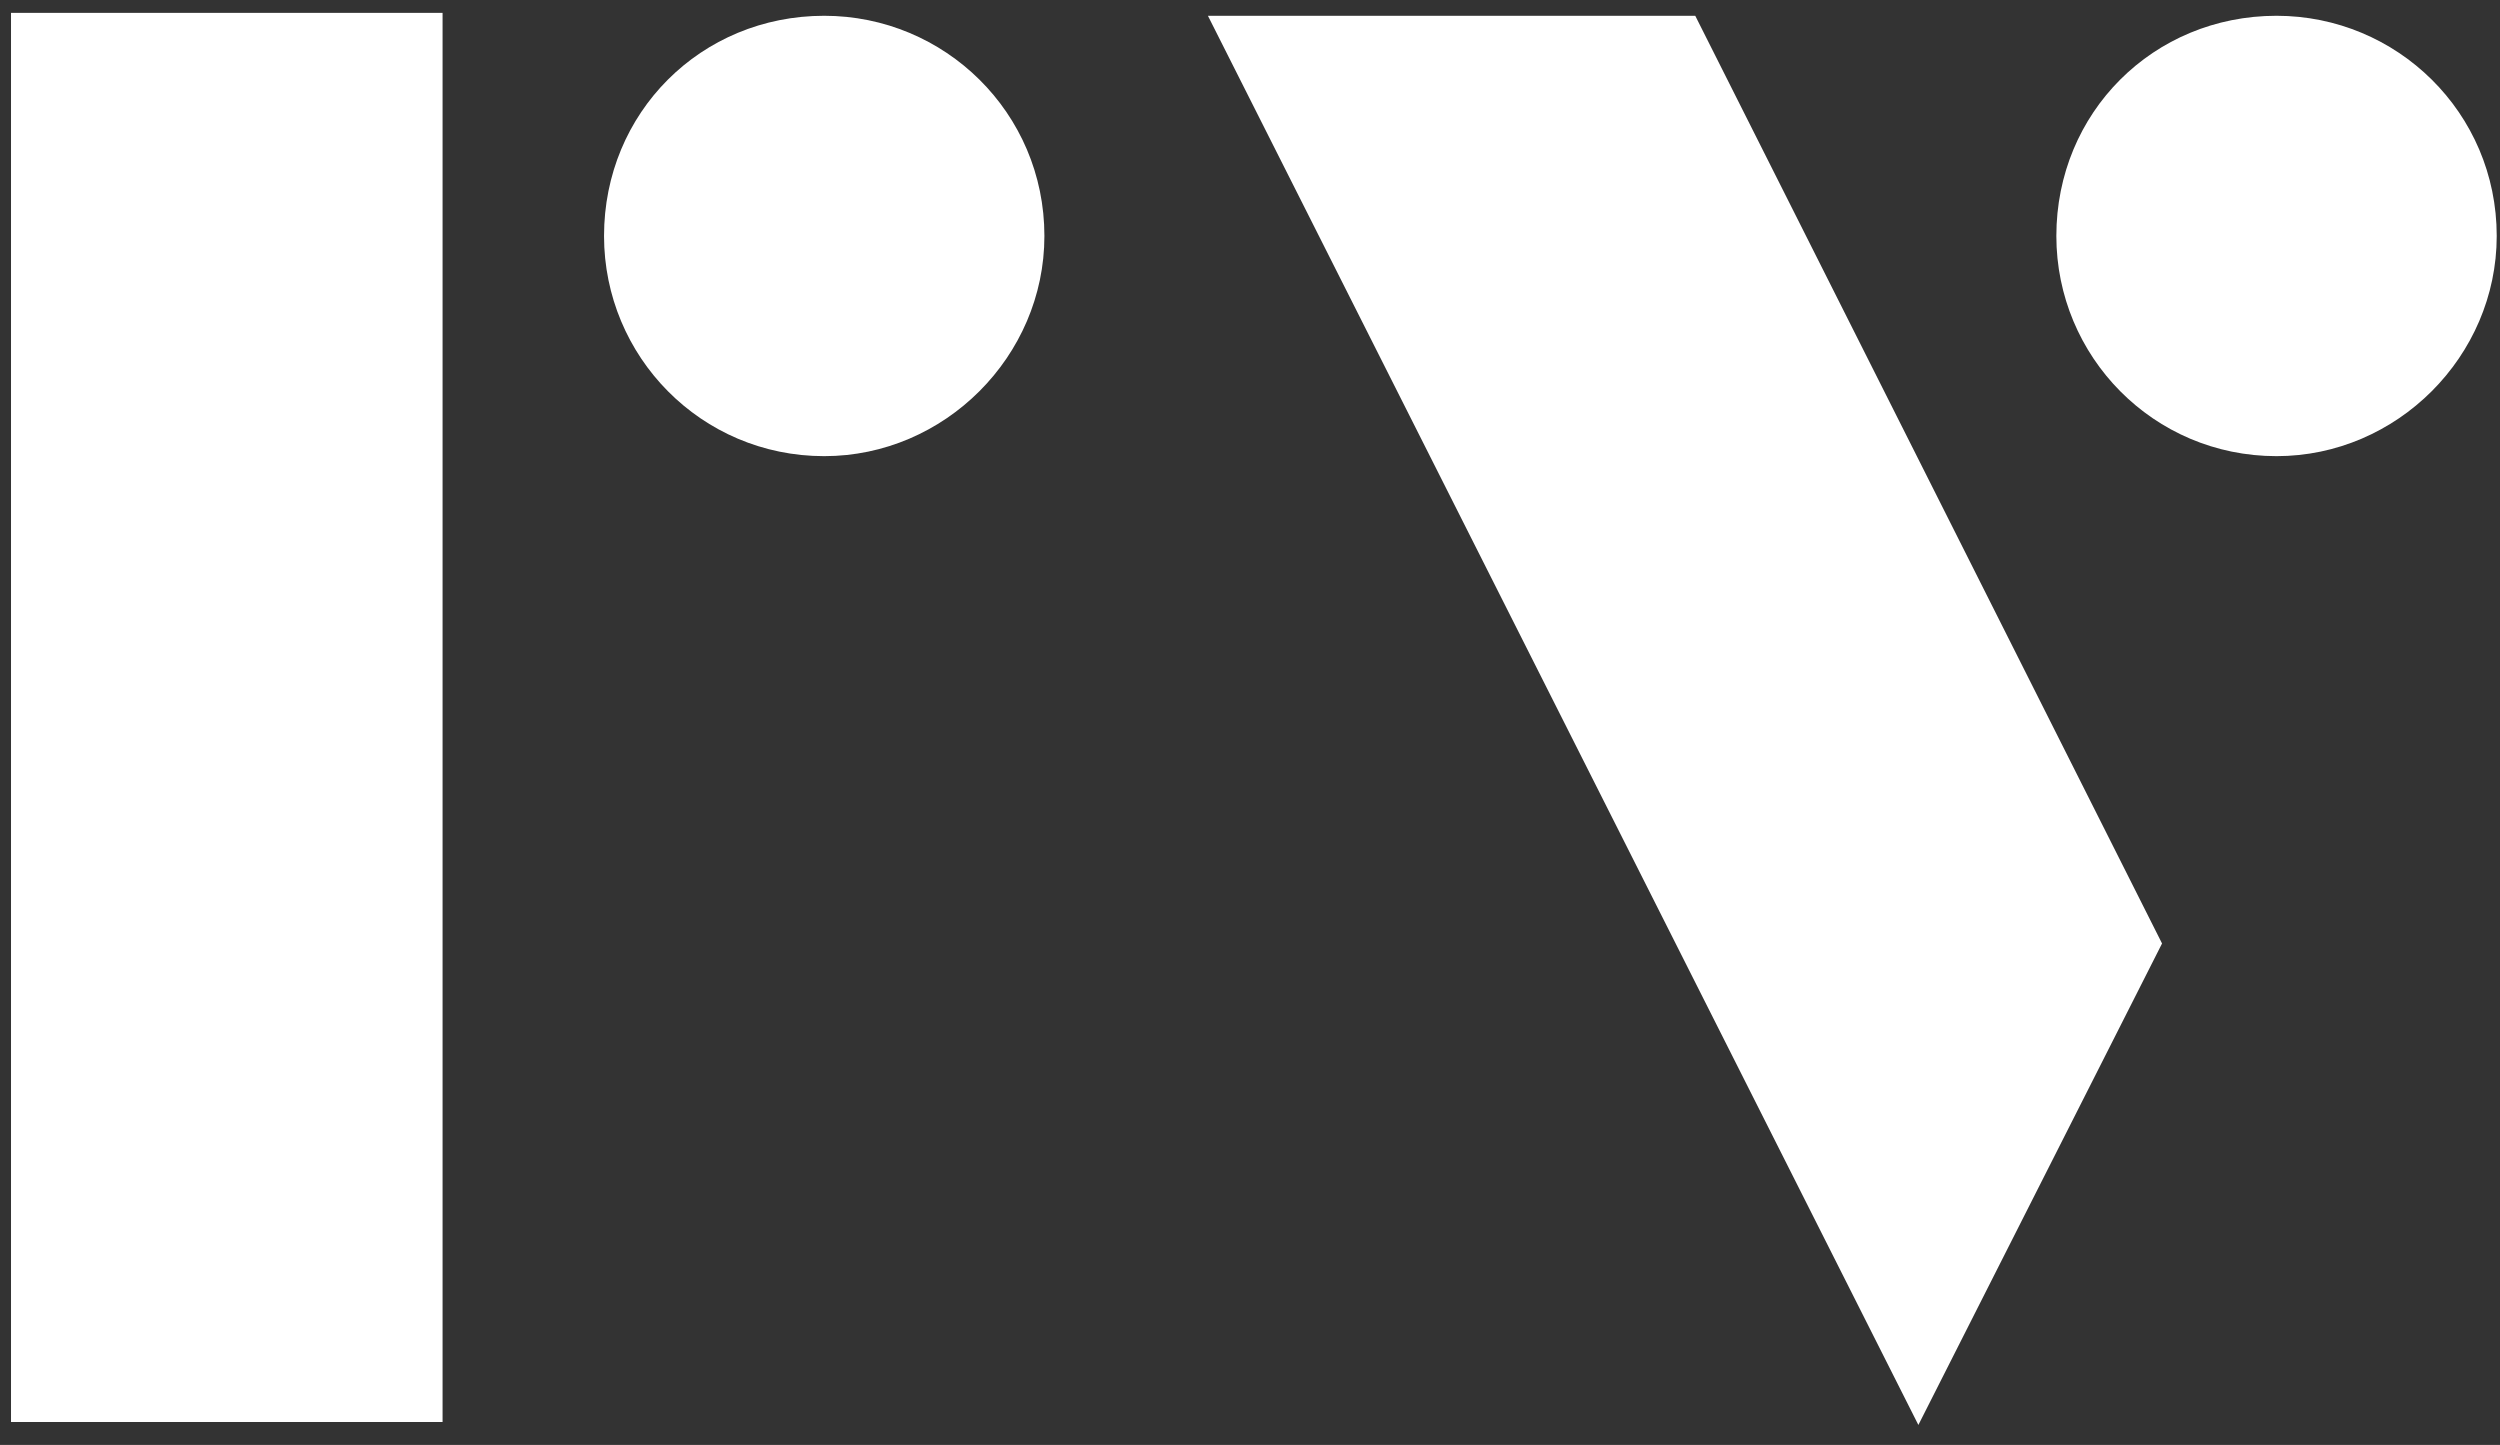 <svg width="109" height="63" viewBox="0 0 109 63" fill="none" xmlns="http://www.w3.org/2000/svg">
<rect x="0" y="0" width="109" height="63" fill="#333333" stroke="none"/>
<path d="M35.936 0.688C41.184 0.688 45.536 4.912 45.536 10.288C45.536 15.536 41.184 19.888 35.936 19.888C30.56 19.888 26.336 15.536 26.336 10.288C26.336 4.912 30.56 0.688 35.936 0.688ZM19.296 62H0.48V0.56H19.296V62ZM99.257 0.688C104.505 0.688 108.857 4.912 108.857 10.288C108.857 15.536 104.505 19.888 99.257 19.888C93.881 19.888 89.657 15.536 89.657 10.288C89.657 4.912 93.881 0.688 99.257 0.688ZM52.665 0.688H73.913L94.265 41.136L83.641 62.128L52.665 0.688Z" fill="white"/>
</svg>
